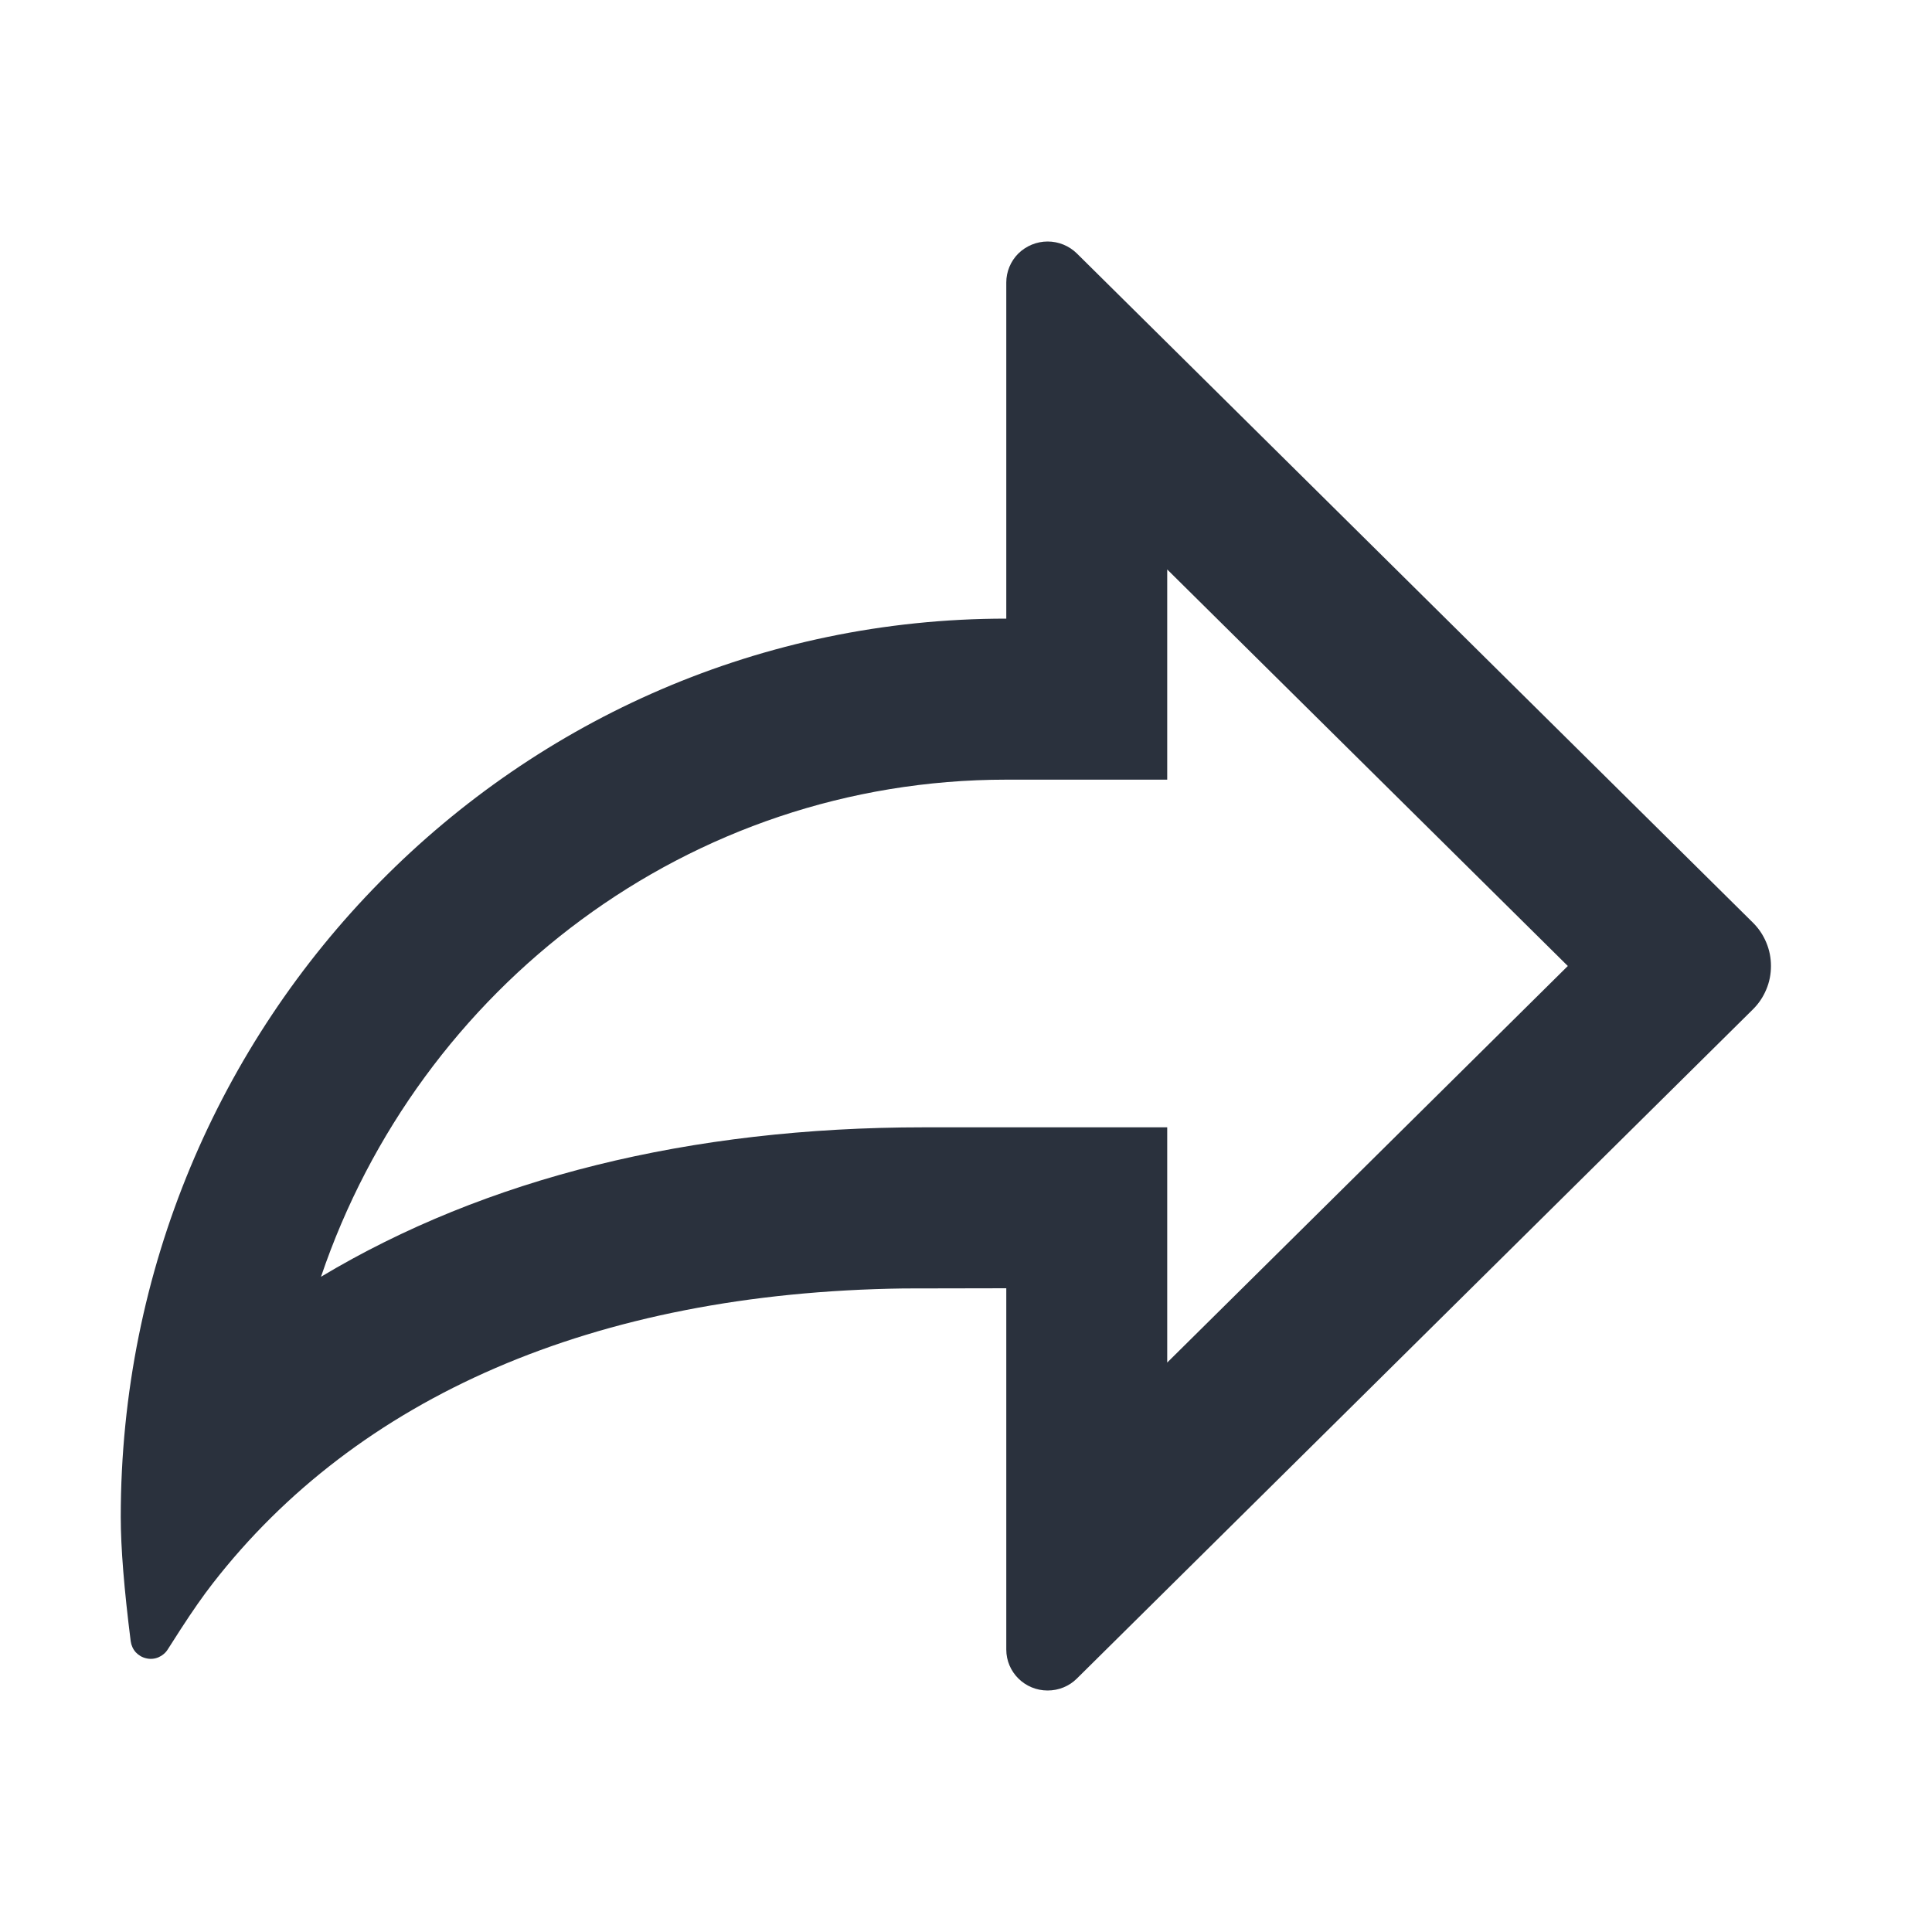<svg fill="none" xmlns="http://www.w3.org/2000/svg" viewBox="0 0 20 20" class="design-iconfont">
  <path fill-rule="evenodd" clip-rule="evenodd" d="M10.417 6.404C5.354 6.404 1.25 10.568 1.25 15.704C1.25 16.023 1.285 16.451 1.353 16.99C1.359 17.033 1.377 17.073 1.406 17.105C1.435 17.136 1.473 17.158 1.515 17.167C1.557 17.177 1.601 17.173 1.641 17.156C1.68 17.139 1.714 17.111 1.737 17.074L1.869 16.868C1.995 16.673 2.106 16.515 2.201 16.393C3.695 14.469 6.138 13.382 9.355 13.338L10.417 13.336V17.076C10.417 17.31 10.608 17.5 10.845 17.5C10.959 17.5 11.068 17.456 11.148 17.376L18.145 10.45C18.205 10.391 18.252 10.321 18.284 10.244C18.317 10.167 18.333 10.084 18.333 10C18.333 9.916 18.317 9.834 18.284 9.756C18.252 9.679 18.205 9.609 18.145 9.55L11.148 2.624C11.068 2.545 10.959 2.5 10.845 2.5C10.732 2.5 10.623 2.545 10.542 2.624C10.462 2.704 10.417 2.812 10.417 2.924V6.404ZM10.417 8.071H12.083V5.895L16.23 10L12.083 14.105V11.67H9.562C7.143 11.67 5.027 12.196 3.323 13.217C4.338 10.221 7.133 8.071 10.417 8.071Z" fill="#2A313D"/>
</svg>
